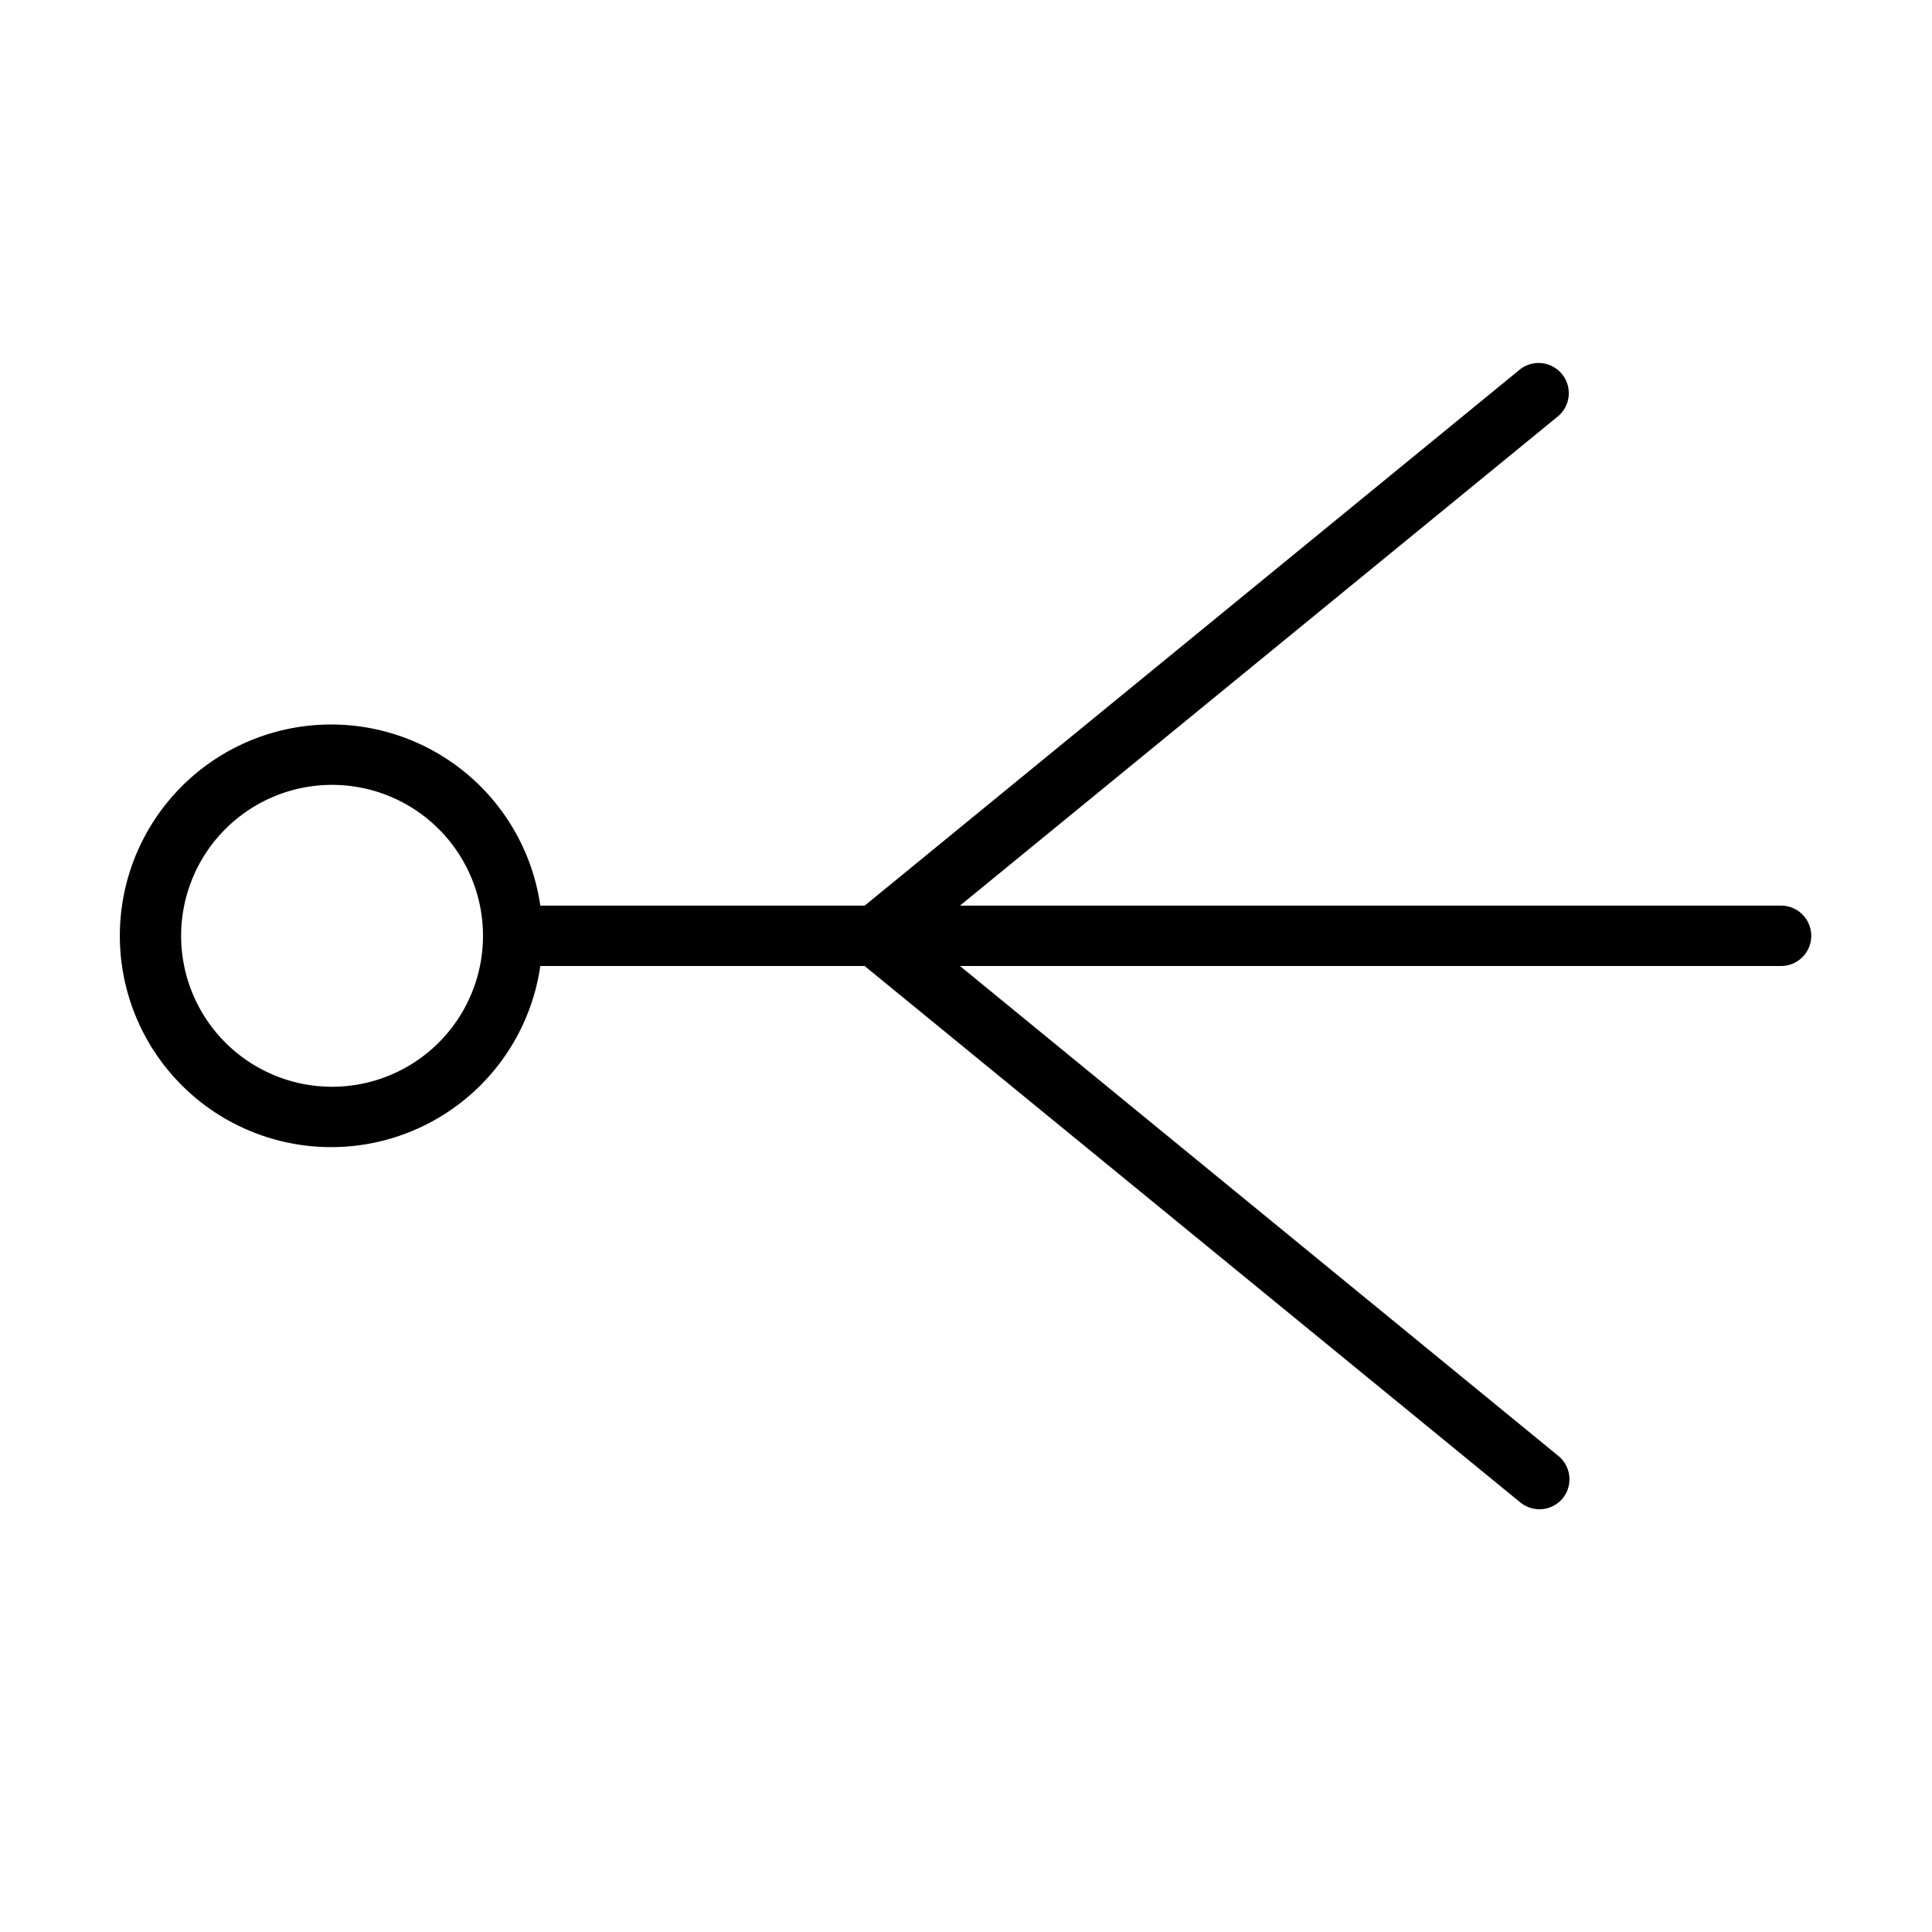 <svg id="Layer_1" data-name="Layer 1" xmlns="http://www.w3.org/2000/svg" width="32" height="32" viewBox="0 0 32 32"><path d="M29.5,15H15.9l9.915-8.113a.5.5,0,0,0-.632-.774L14.322,15H8.949a3.5,3.5,0,1,0,0,1h5.372l10.863,8.887a.5.5,0,0,0,.7-.071.5.5,0,0,0-.071-.7L15.9,16H29.5a.5.5,0,0,0,0-1Zm-24,3A2.5,2.5,0,1,1,8,15.5,2.5,2.5,0,0,1,5.5,18Z"/></svg>